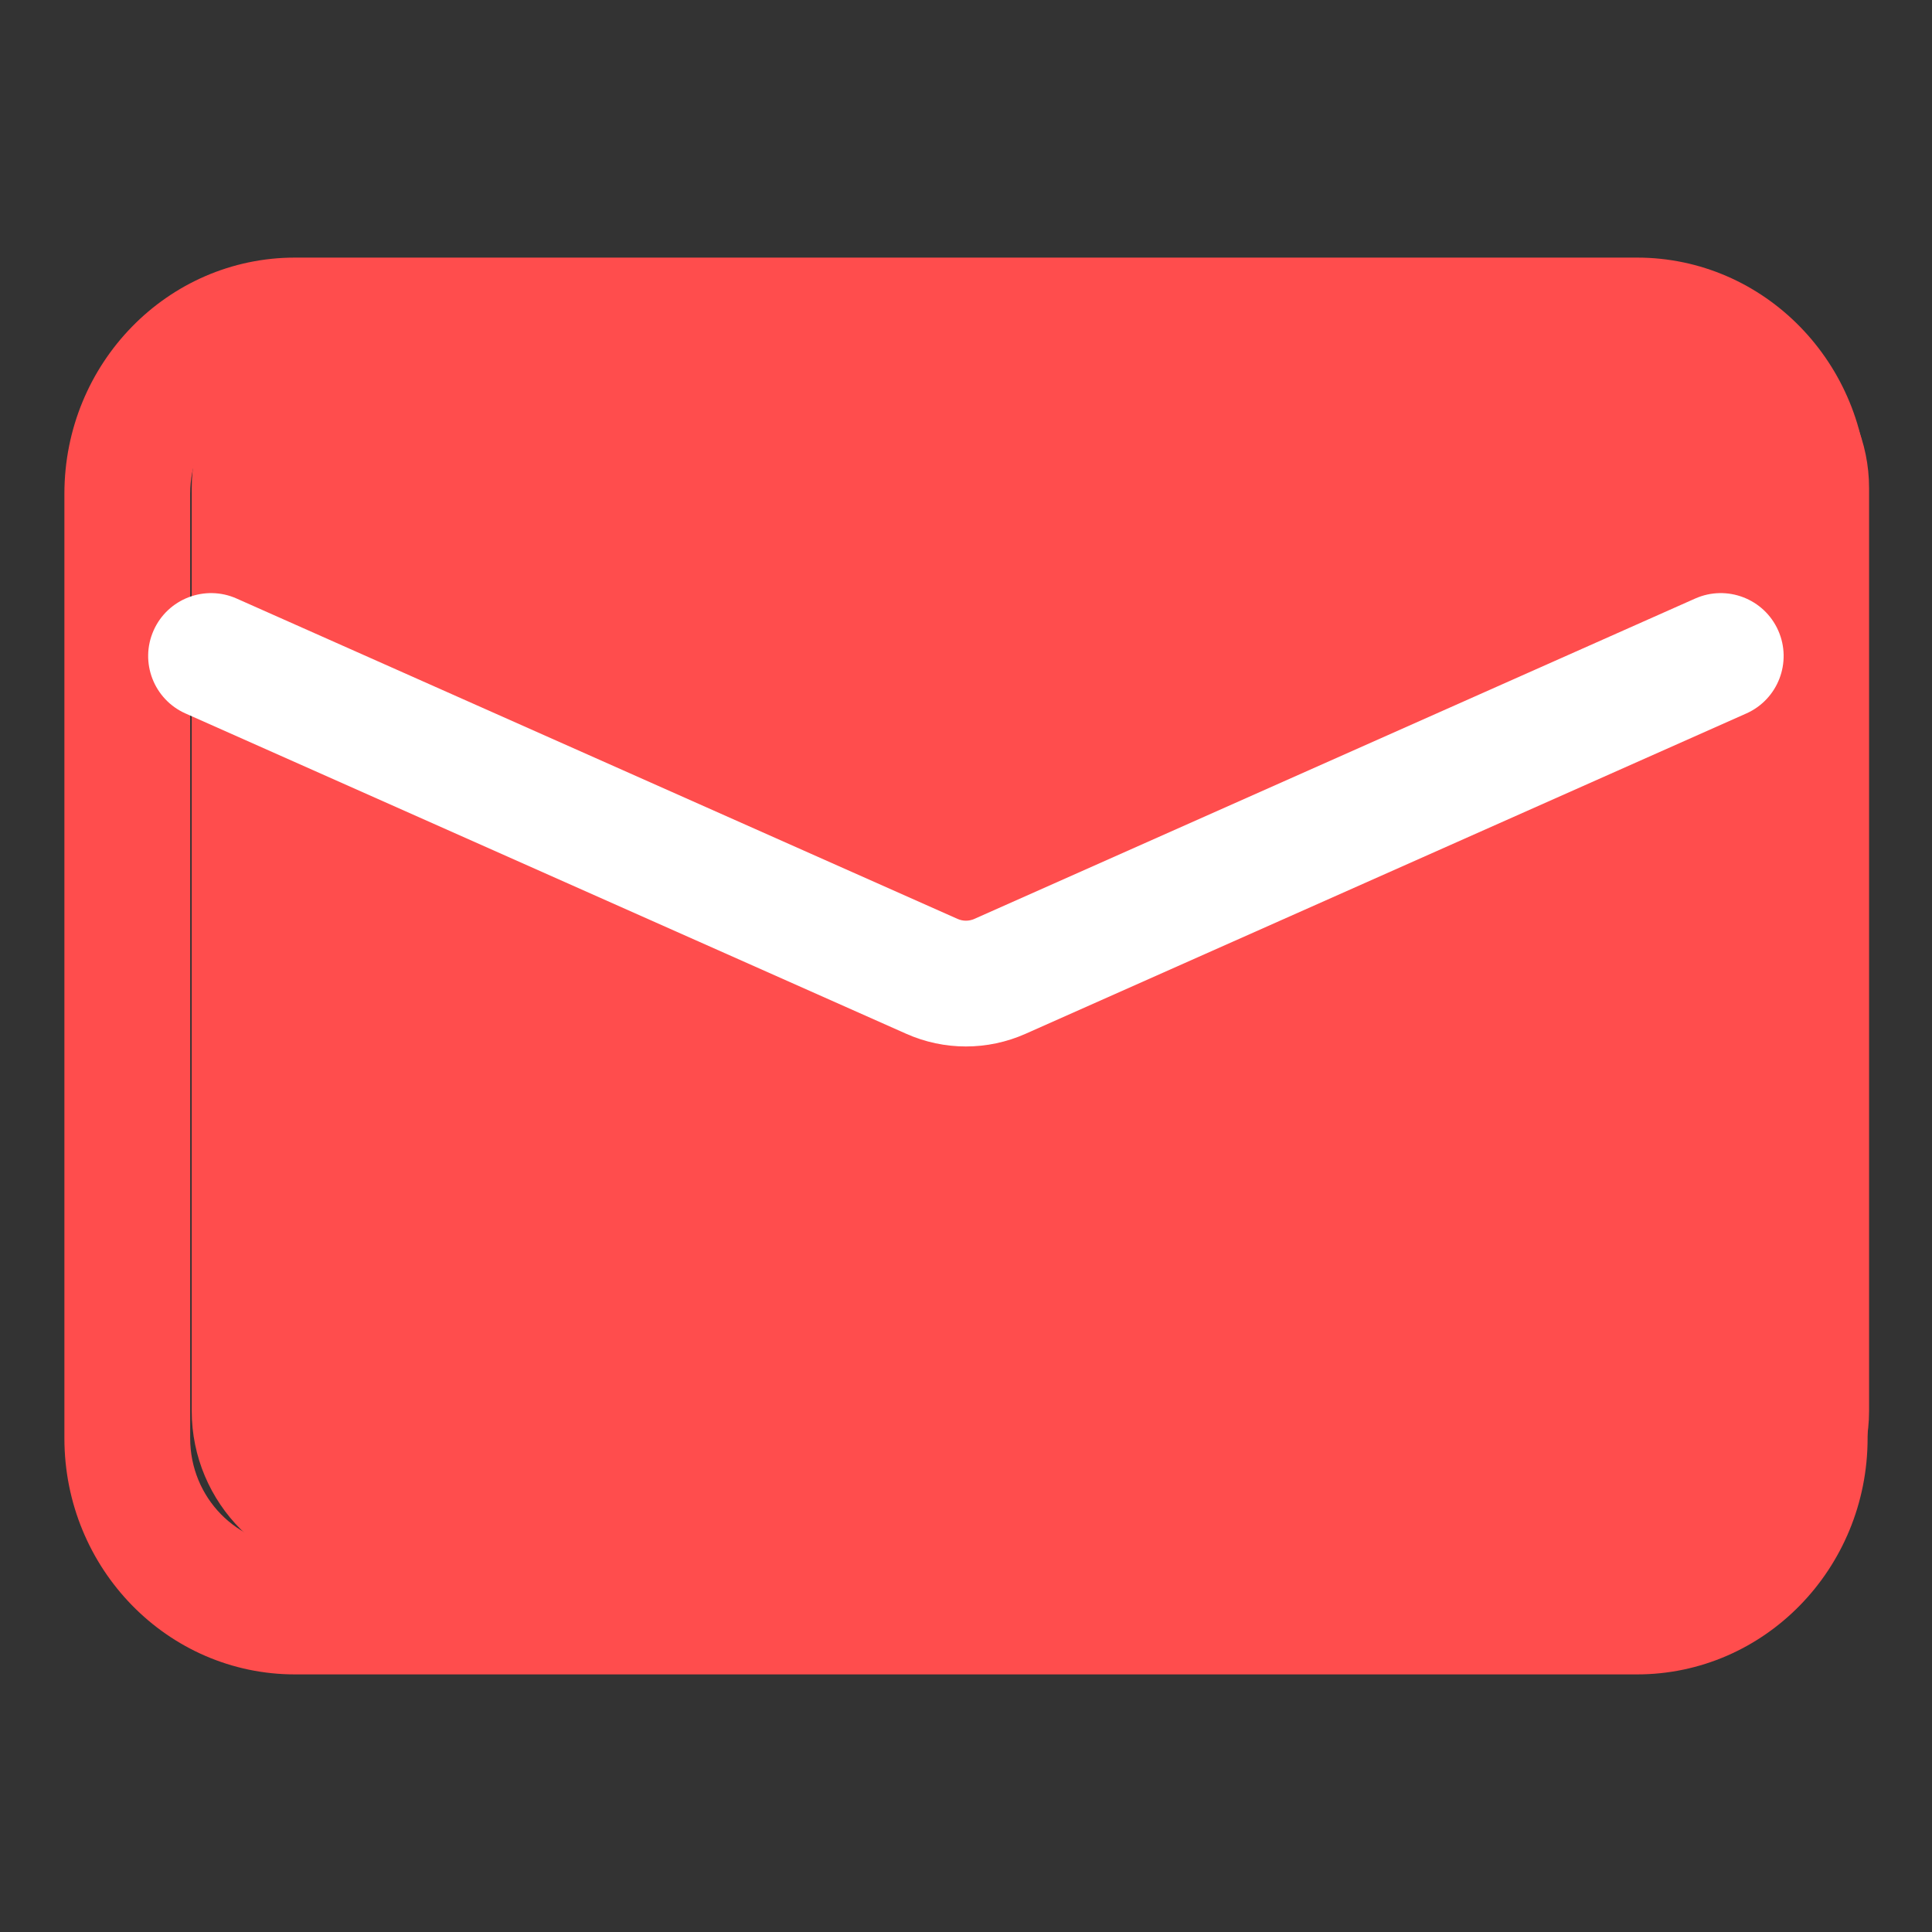 <svg width="30" height="30" viewBox="0 0 30 30" fill="none" xmlns="http://www.w3.org/2000/svg">
<rect x="0" y="0" width="30" height="30" fill="#333333" stroke="none"/>
<path d="M2.977 21.907V7.581C2.977 6.143 4.143 4.977 5.581 4.977H26.418C27.857 4.977 29.023 6.143 29.023 7.581V21.907C29.023 23.346 27.857 24.512 26.418 24.512H5.581C4.143 24.512 2.977 23.346 2.977 21.907Z" fill="#FF4D4D"/>
<path fill-rule="evenodd" clip-rule="evenodd" d="M4.581 6C3.682 6 2.953 6.746 2.953 7.667V22.333C2.953 23.254 3.682 24 4.581 24H25.419C26.318 24 27.047 23.254 27.047 22.333V7.667C27.047 6.746 26.318 6 25.419 6H4.581ZM1 7.667C1 5.642 2.603 4 4.581 4H25.419C27.397 4 29 5.642 29 7.667V22.333C29 24.358 27.397 26 25.419 26H4.581C2.603 26 1 24.358 1 22.333V7.667Z" fill="#FF4D4D"/>
<path fill-rule="evenodd" clip-rule="evenodd" d="M2.385 9.79C2.604 9.297 3.182 9.075 3.674 9.294L14.867 14.268C14.951 14.306 15.047 14.306 15.131 14.268L26.323 9.294C26.816 9.075 27.393 9.297 27.612 9.79C27.831 10.283 27.609 10.86 27.116 11.079L15.924 16.053C15.335 16.315 14.662 16.315 14.073 16.053L2.881 11.079C2.388 10.86 2.166 10.283 2.385 9.79Z" fill="white"/>
</svg>
